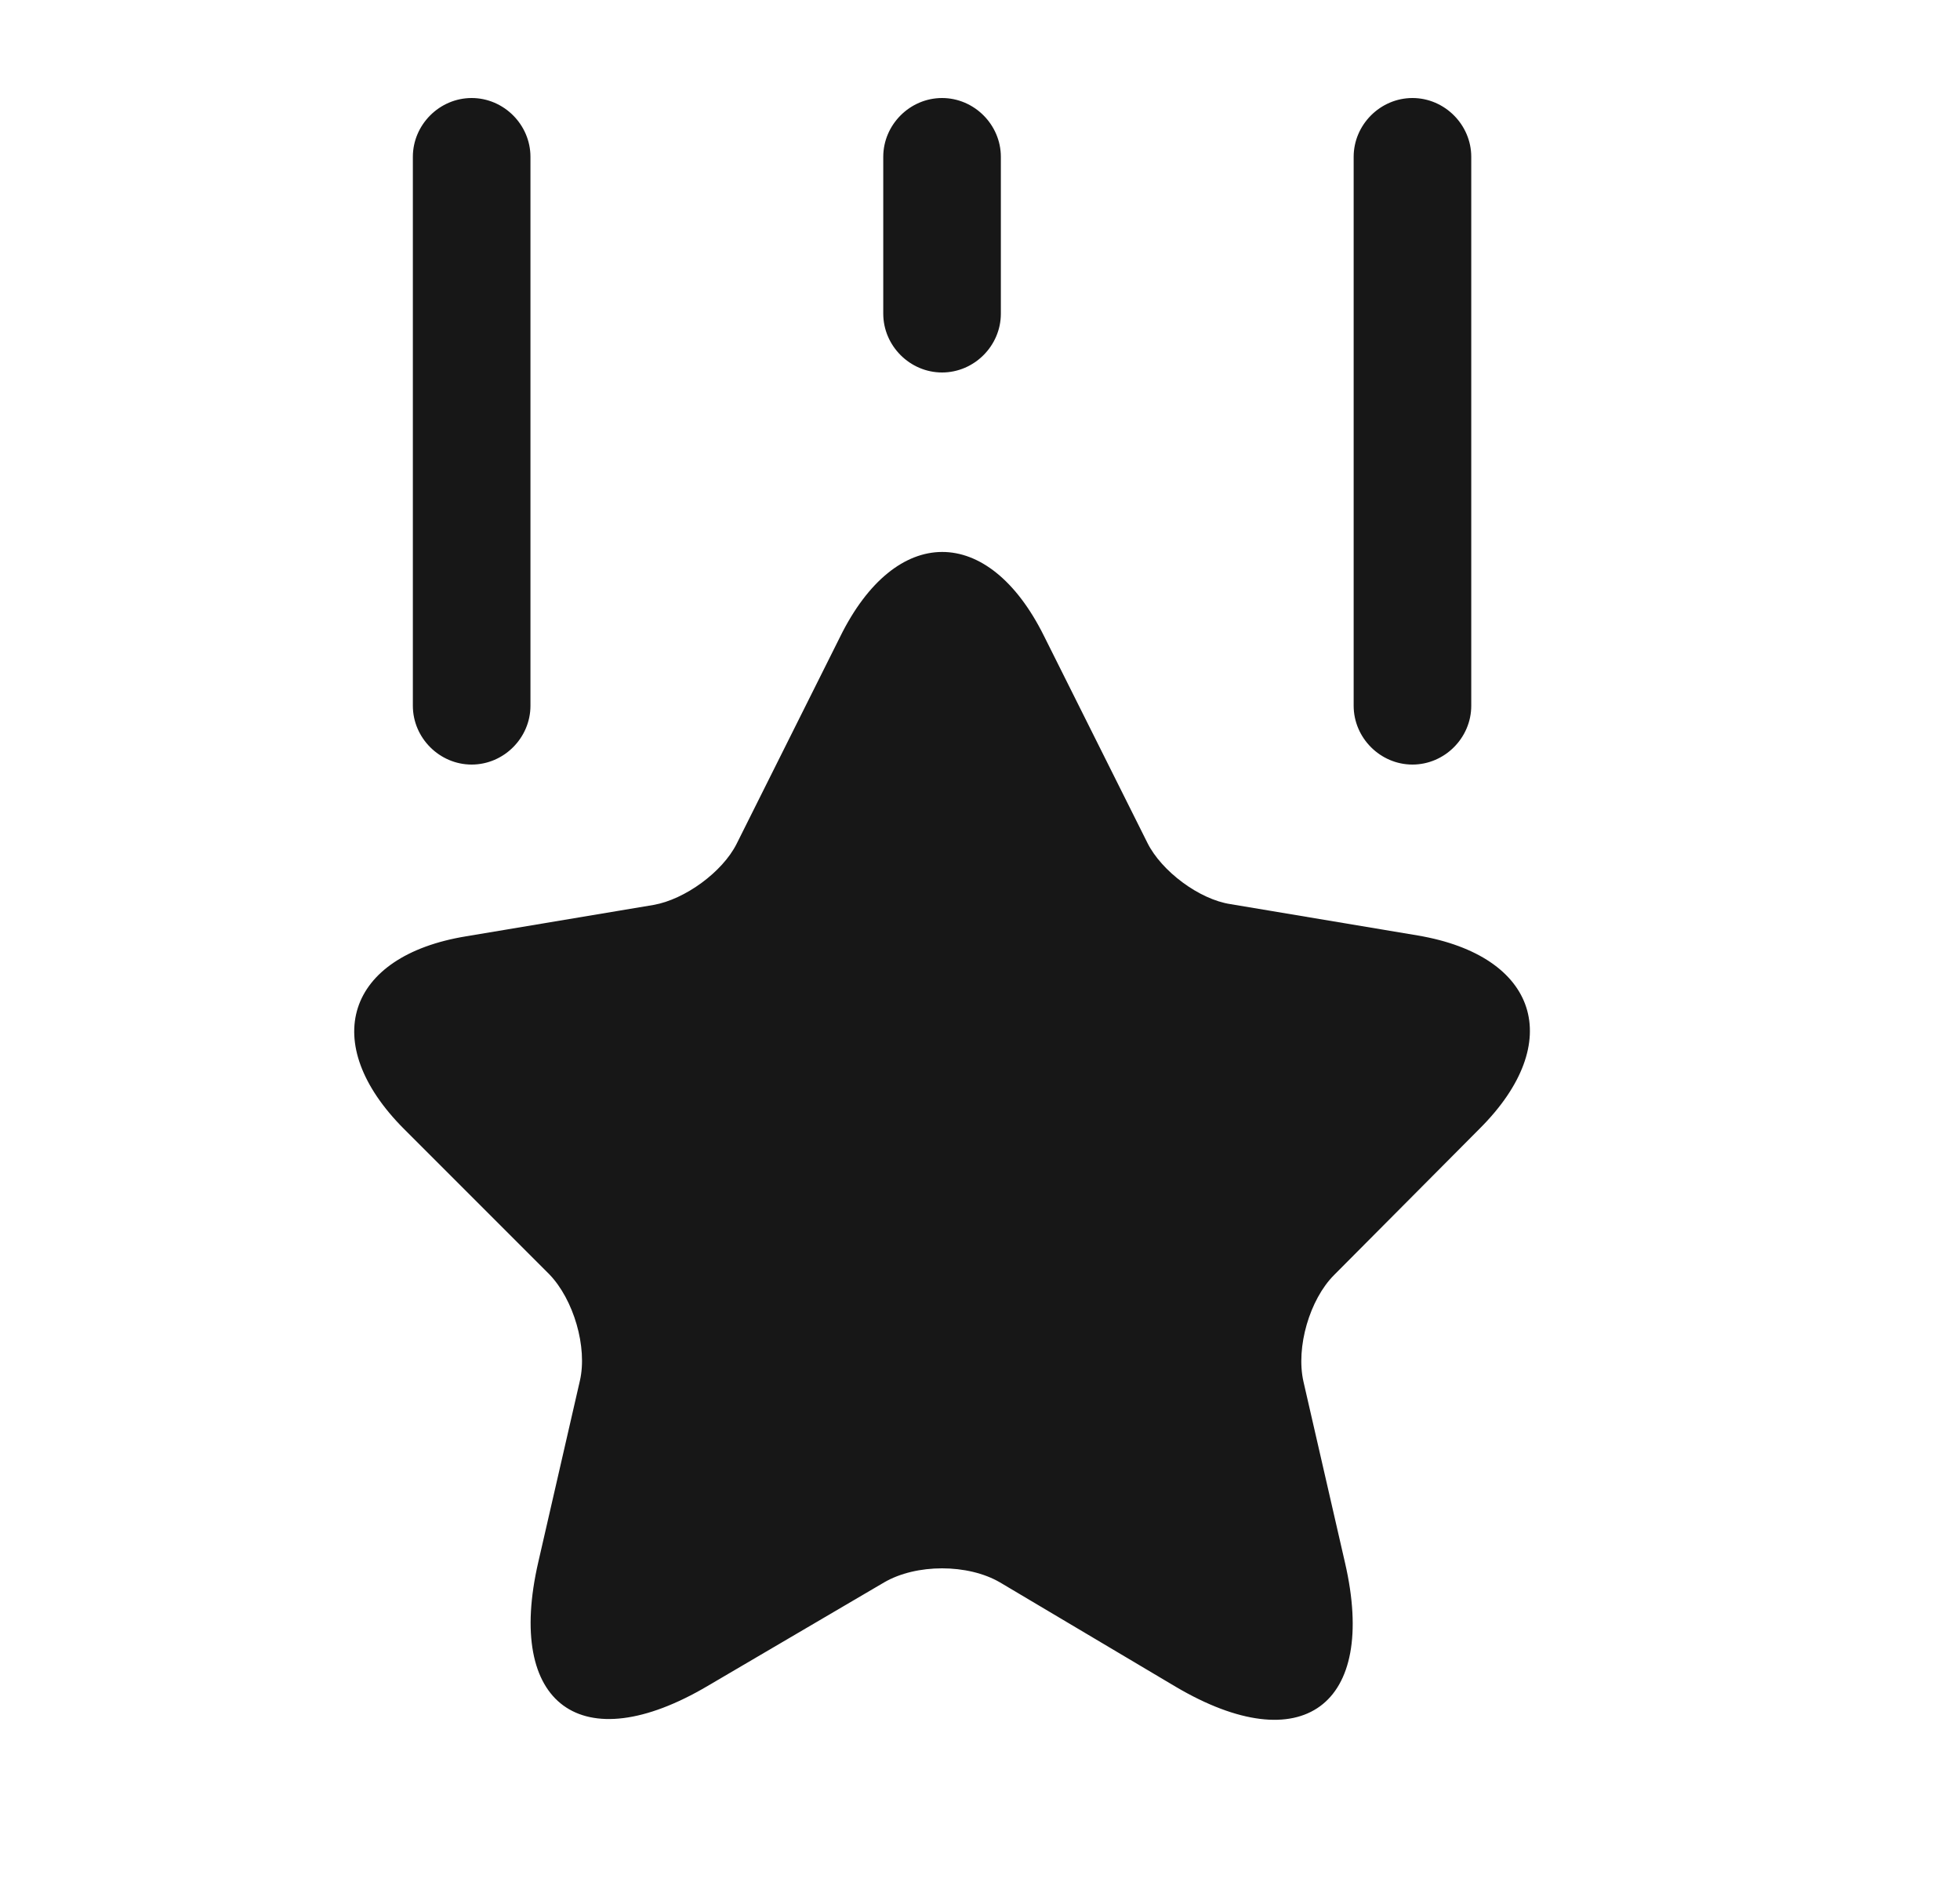 <svg width="25" height="24" viewBox="0 0 25 24" fill="none" xmlns="http://www.w3.org/2000/svg">
<path d="M13.316 8.11L14.636 10.75C14.816 11.11 15.296 11.47 15.696 11.53L18.086 11.93C19.616 12.19 19.976 13.29 18.876 14.39L17.016 16.26C16.706 16.57 16.526 17.18 16.626 17.62L17.156 19.93C17.576 21.75 16.606 22.46 14.996 21.51L12.756 20.18C12.346 19.94 11.686 19.94 11.276 20.18L9.026 21.5C7.416 22.45 6.446 21.74 6.866 19.92L7.396 17.61C7.496 17.18 7.316 16.57 7.006 16.25L5.156 14.4C4.056 13.3 4.416 12.19 5.946 11.94L8.336 11.54C8.736 11.47 9.216 11.12 9.396 10.76L10.716 8.12C11.426 6.68 12.606 6.68 13.316 8.11Z" fill="#171717"/>
<path d="M6.016 9.75C5.606 9.75 5.266 9.41 5.266 9V2C5.266 1.59 5.606 1.25 6.016 1.25C6.426 1.25 6.766 1.59 6.766 2V9C6.766 9.41 6.426 9.75 6.016 9.75Z" fill="#171717"/>
<path d="M18.016 9.75C17.606 9.75 17.266 9.41 17.266 9V2C17.266 1.59 17.606 1.25 18.016 1.25C18.426 1.25 18.766 1.59 18.766 2V9C18.766 9.41 18.426 9.75 18.016 9.75Z" fill="#171717"/>
<path d="M12.016 4.75C11.606 4.75 11.266 4.41 11.266 4V2C11.266 1.59 11.606 1.25 12.016 1.25C12.426 1.25 12.766 1.59 12.766 2V4C12.766 4.41 12.426 4.75 12.016 4.75Z" fill="#171717"/>
</svg>
